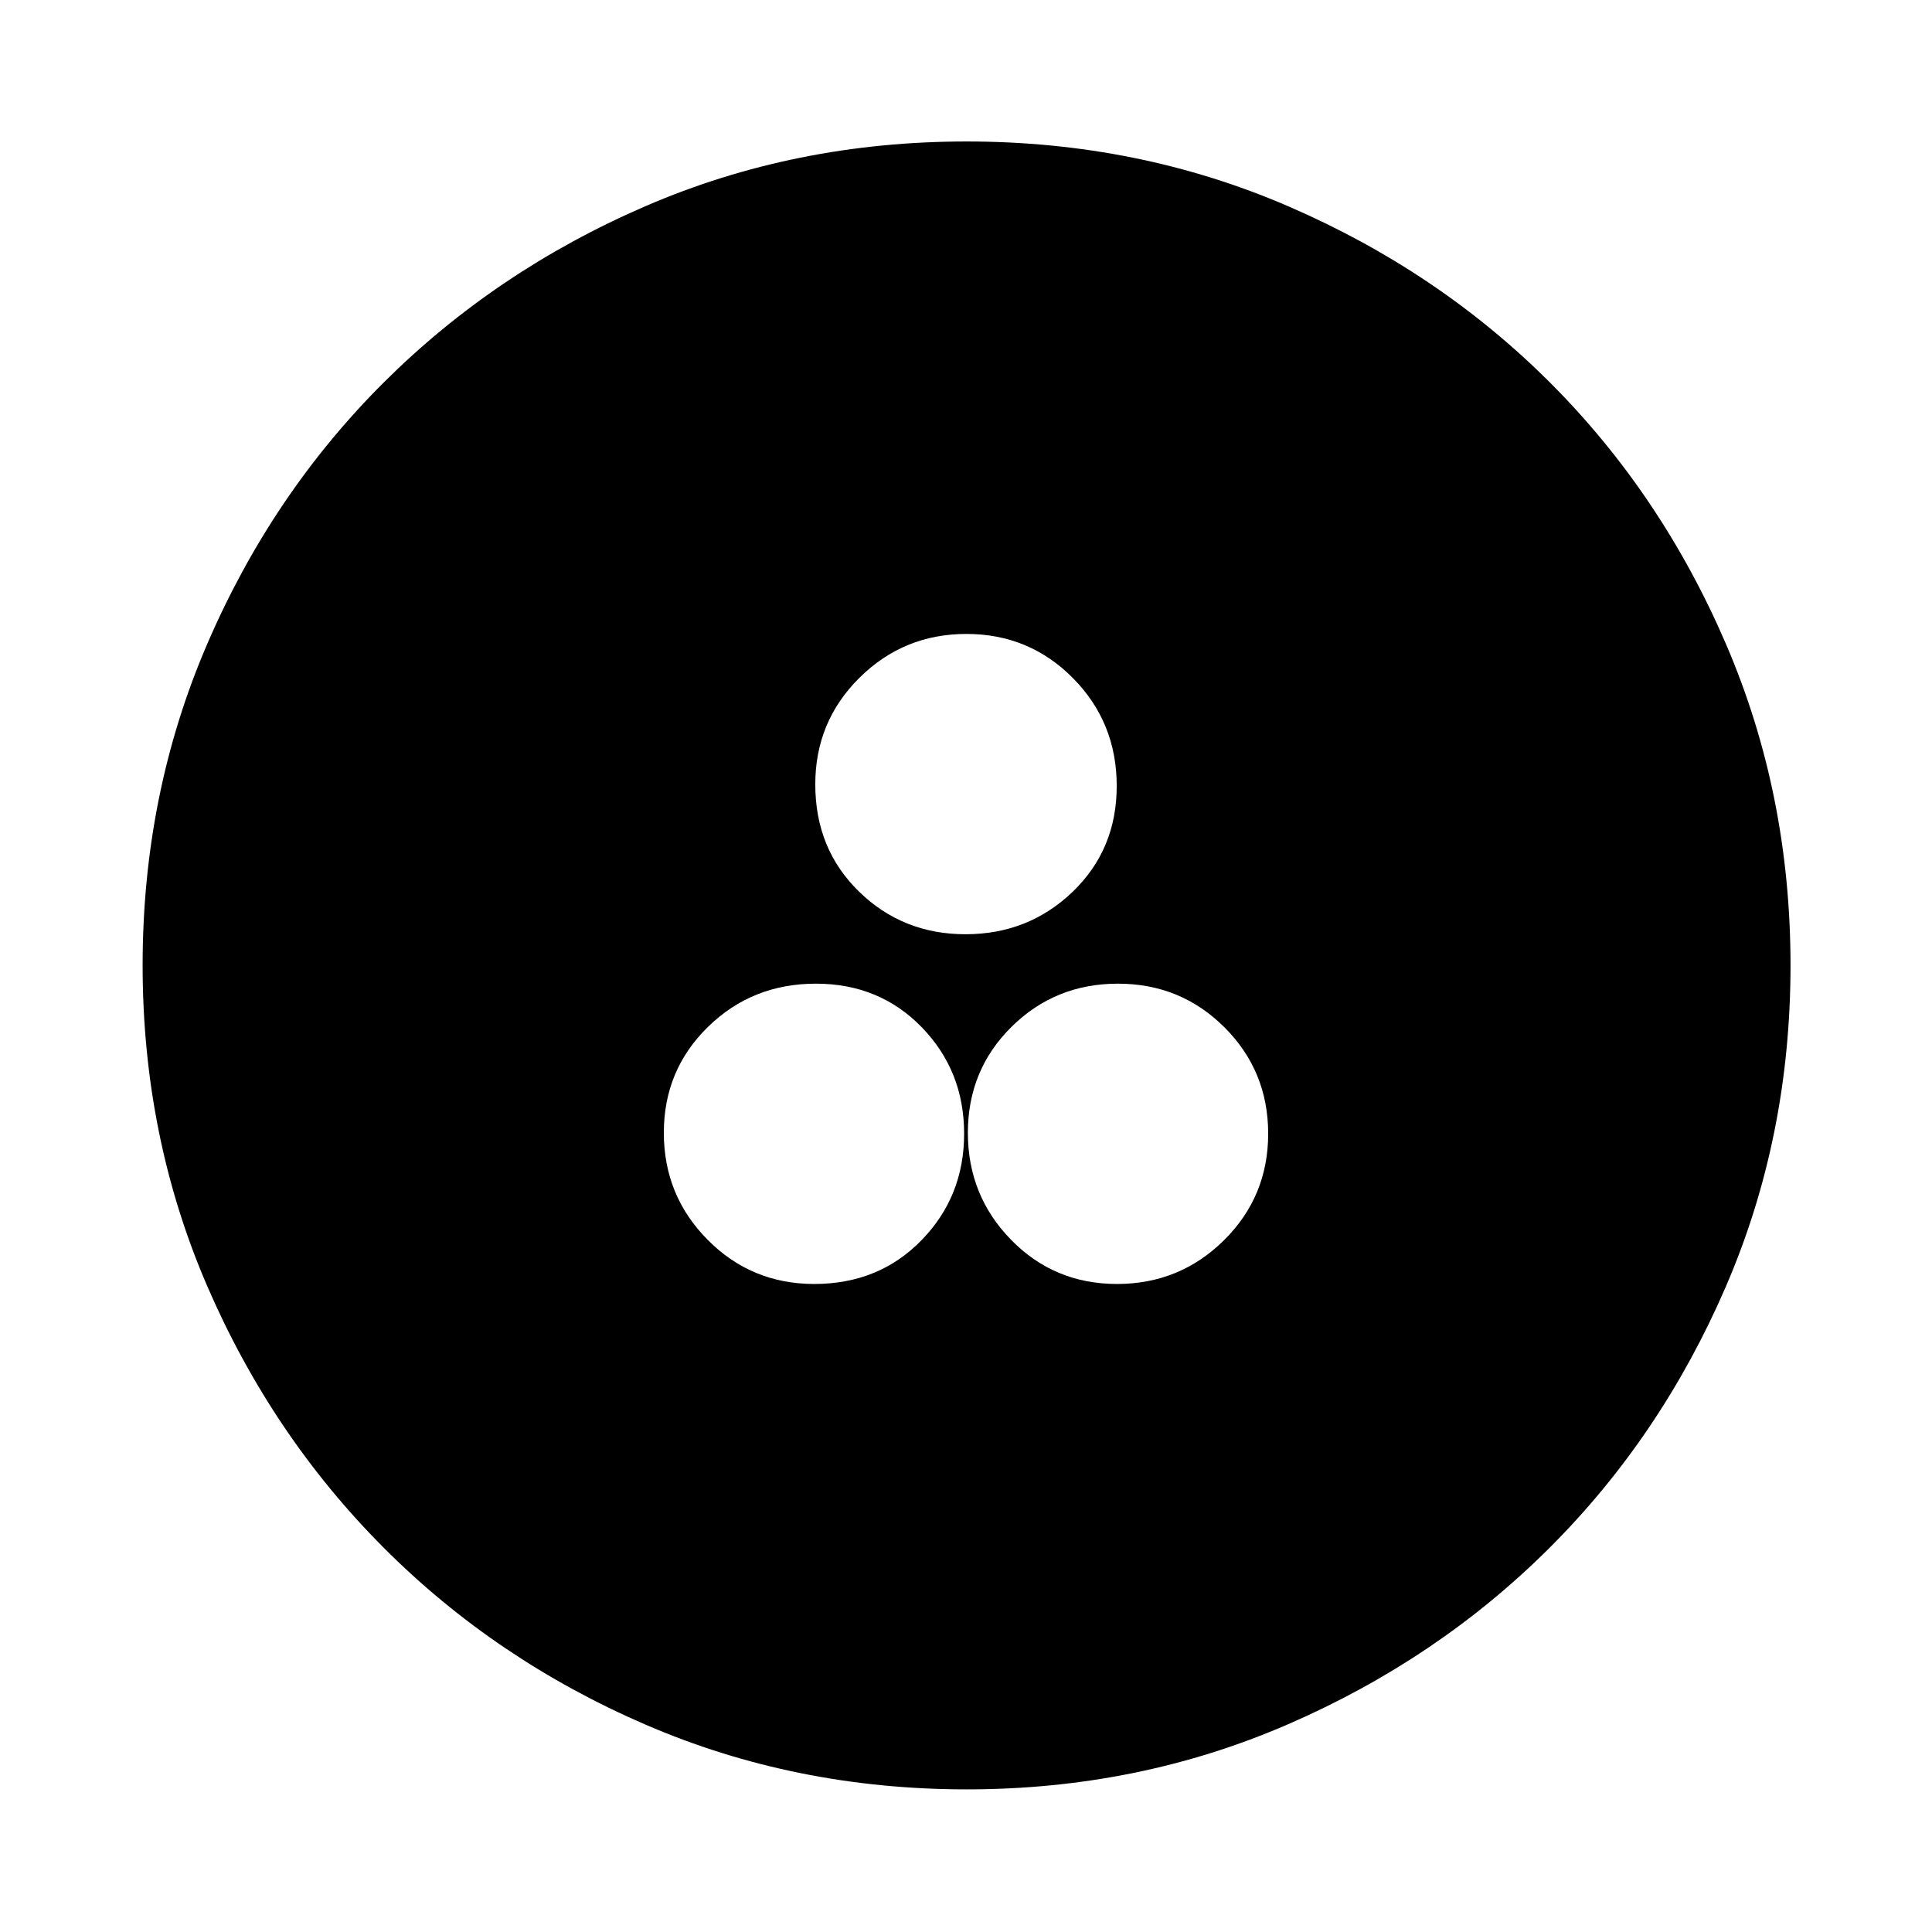 <svg xmlns="http://www.w3.org/2000/svg" height="48" viewBox="0 -960 960 960" width="48"><path d="M404.59-322q32.11 0 53.29-21.73 21.19-21.74 21.19-52.93t-21.03-52.87q-21.03-21.69-52.65-21.69-31.61 0-53.58 21.45-21.96 21.45-21.96 52.64 0 31.2 21.75 53.16Q373.36-322 404.59-322Zm150.44 0q31.19 0 53.16-21.73 21.96-21.74 21.96-52.93t-21.73-52.87q-21.73-21.69-52.93-21.69-31.19 0-52.87 21.45-21.69 21.45-21.69 52.64 0 31.2 21.45 53.16Q523.83-322 555.03-322Zm-75.26-173.78q31.19 0 53.15-21.03 21.97-21.03 21.97-52.64 0-31.62-21.73-53.58Q511.43-645 480.23-645q-31.19 0-53.15 21.76-21.97 21.75-21.97 52.98 0 32.11 21.73 53.29 21.73 21.19 52.93 21.19Zm.64 424.91q-85.18 0-159.64-32.16-74.46-32.16-130.03-87.83-55.58-55.68-87.73-130-32.14-74.32-32.14-159.5 0-85.26 32.16-159.79 32.16-74.54 87.74-129.89 55.59-55.36 129.95-87.51 74.37-32.15 159.59-32.15 85.31 0 159.92 32.24 74.6 32.24 129.91 87.5t87.43 129.84q32.13 74.58 32.13 159.79 0 85.25-32.16 159.7-32.17 74.46-87.62 129.78-55.46 55.32-129.94 87.65-74.48 32.33-159.57 32.33Z"/></svg>